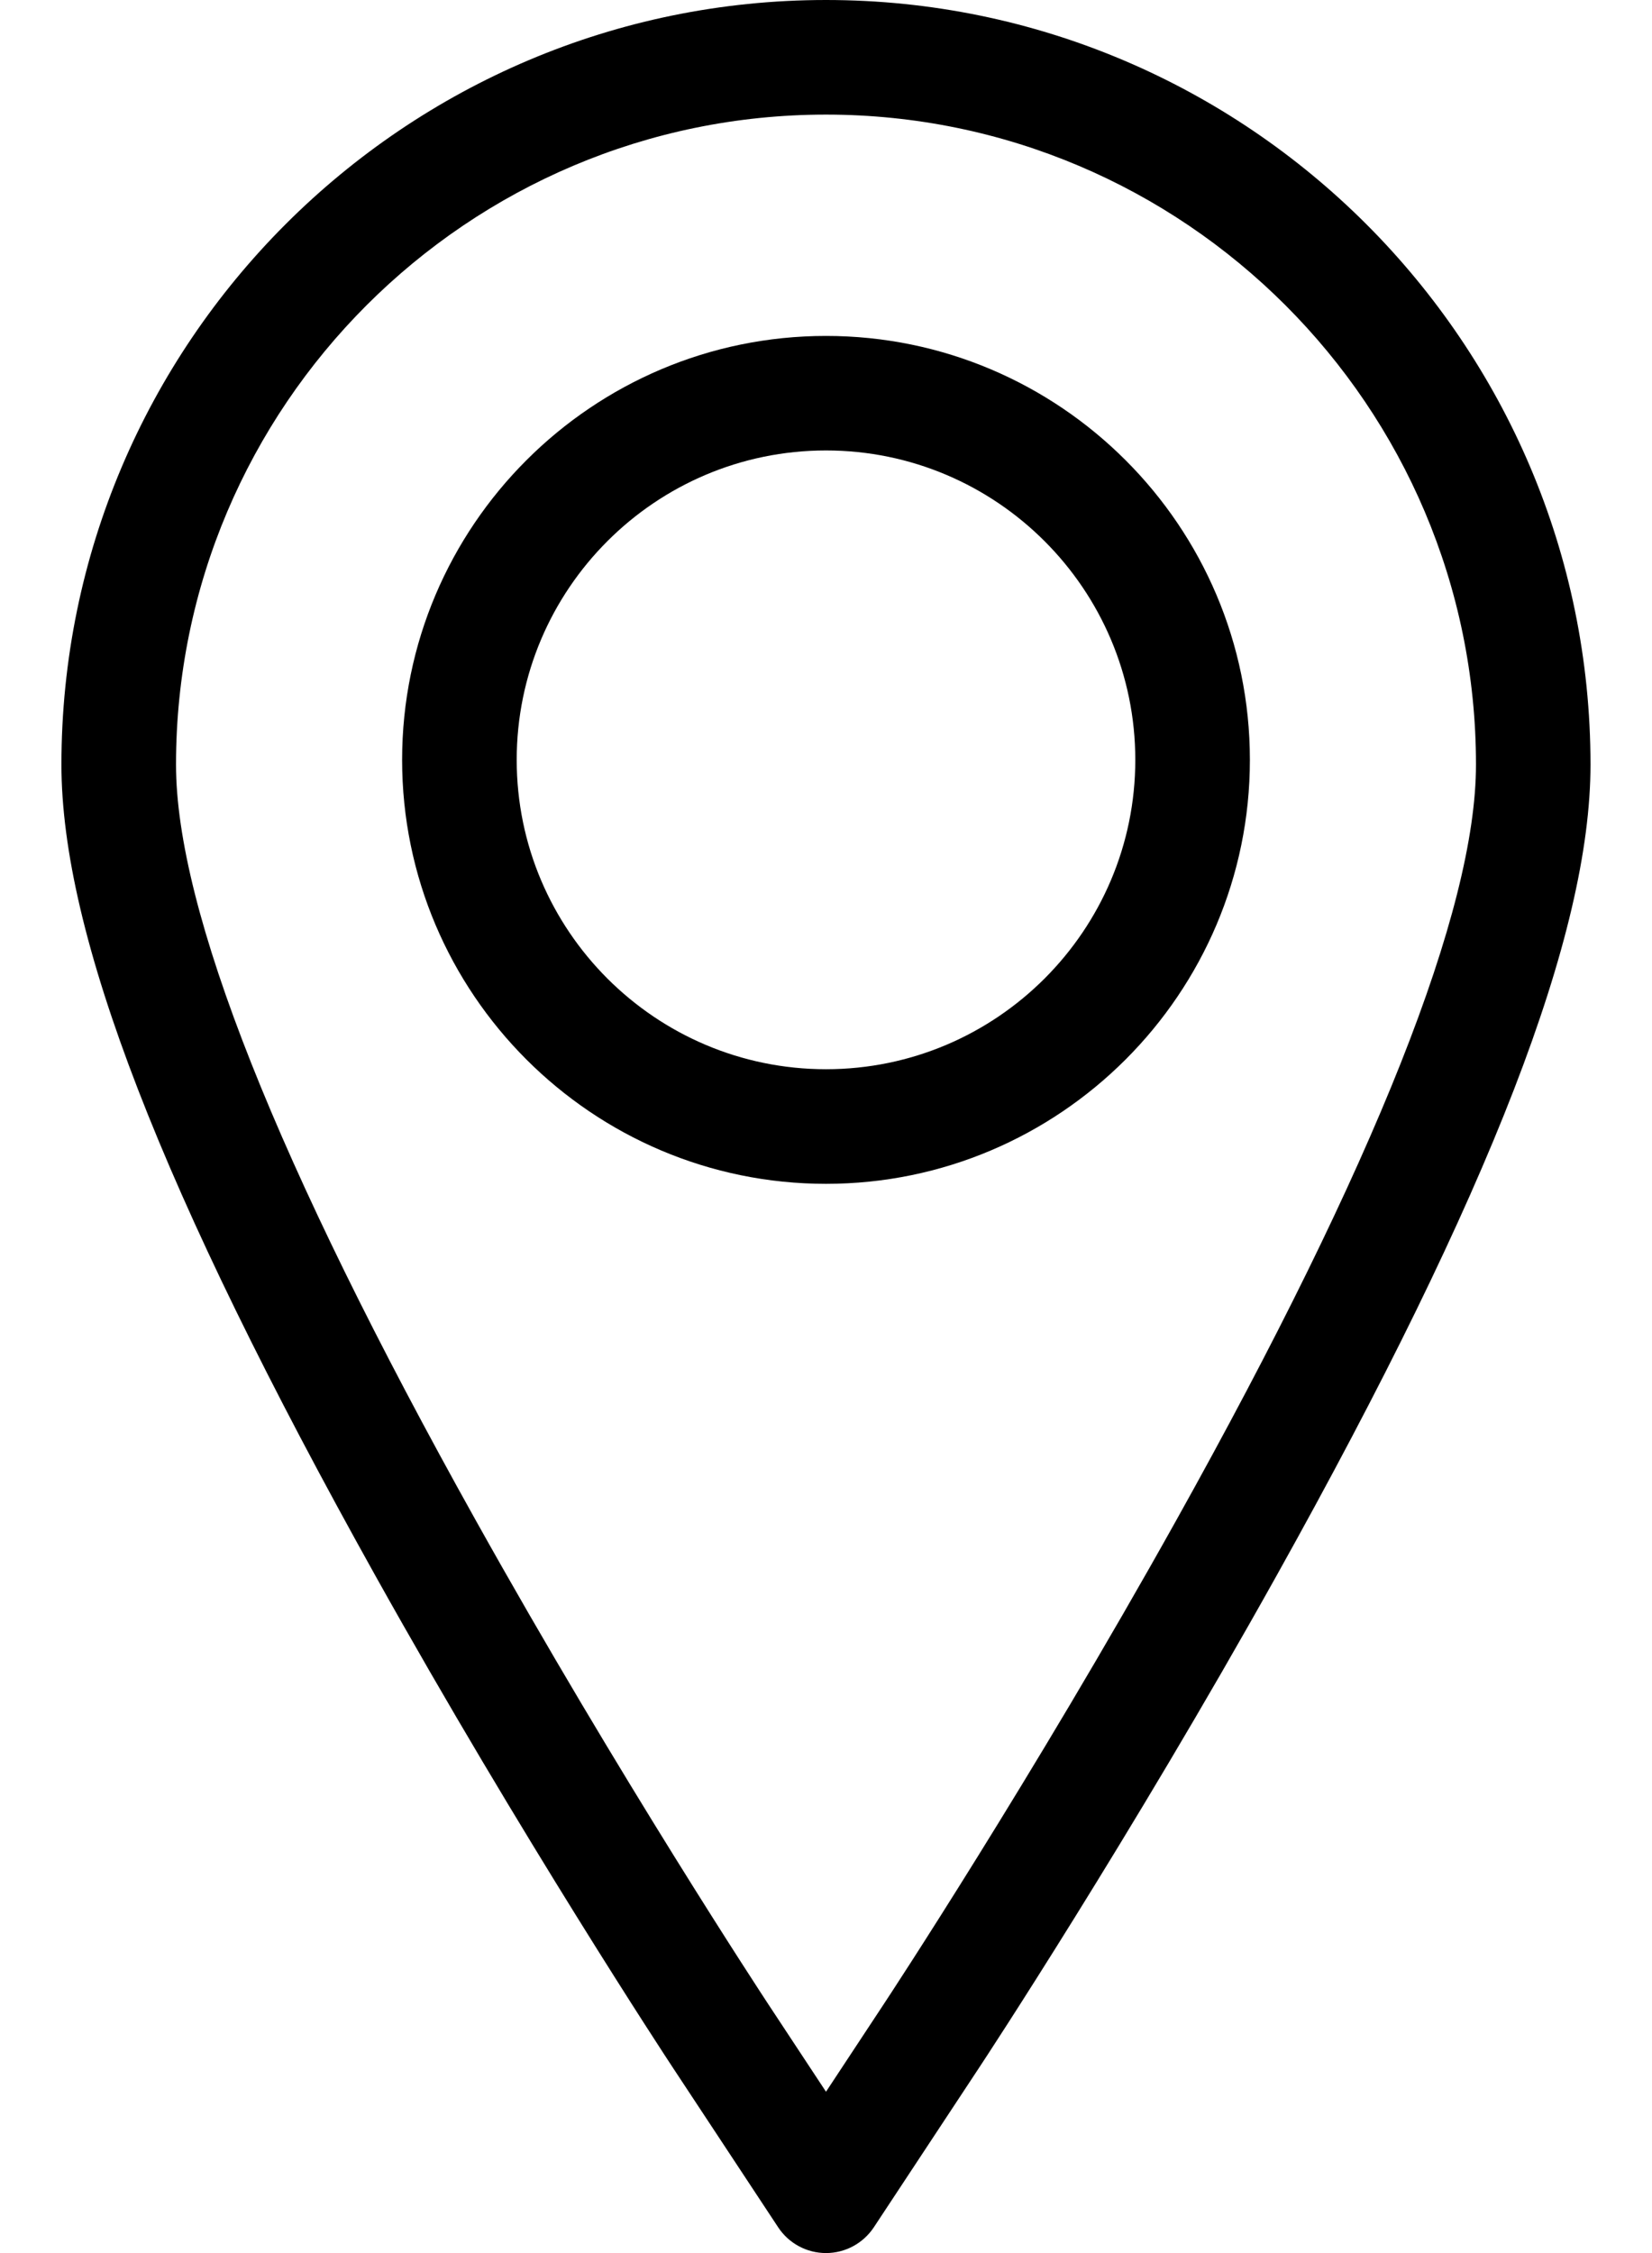 <svg width="22" height="30" viewBox="0 0 22 30" fill="none" xmlns="http://www.w3.org/2000/svg">
<path d="M11 0C5.386 0 0.818 4.567 0.818 10.181C0.818 12.437 2.147 15.868 4.998 20.979C6.944 24.466 8.881 27.411 8.963 27.535L10.363 29.657C10.504 29.871 10.743 30 11 30C11.256 30 11.495 29.871 11.637 29.657L13.037 27.535C13.118 27.413 15.04 24.493 17.001 20.979C19.853 15.869 21.181 12.438 21.181 10.181C21.181 4.567 16.614 0 11 0ZM15.669 20.235C13.736 23.7 11.843 26.574 11.763 26.695L11 27.852L10.237 26.695C10.157 26.573 8.25 23.674 6.331 20.235C3.685 15.495 2.344 12.112 2.344 10.181C2.344 5.409 6.227 1.526 11 1.526C15.773 1.526 19.656 5.409 19.656 10.181C19.656 12.113 18.314 15.495 15.669 20.235Z" fill="black"/>
<path d="M11 4.473C7.887 4.473 5.355 7.005 5.355 10.118C5.355 13.23 7.887 15.763 11 15.763C14.113 15.763 16.645 13.23 16.645 10.118C16.645 7.005 14.113 4.473 11 4.473ZM11 14.237C8.728 14.237 6.881 12.389 6.881 10.118C6.881 7.846 8.728 5.998 11 5.998C13.271 5.998 15.119 7.846 15.119 10.118C15.119 12.389 13.271 14.237 11 14.237Z" fill="black"/>
</svg>
